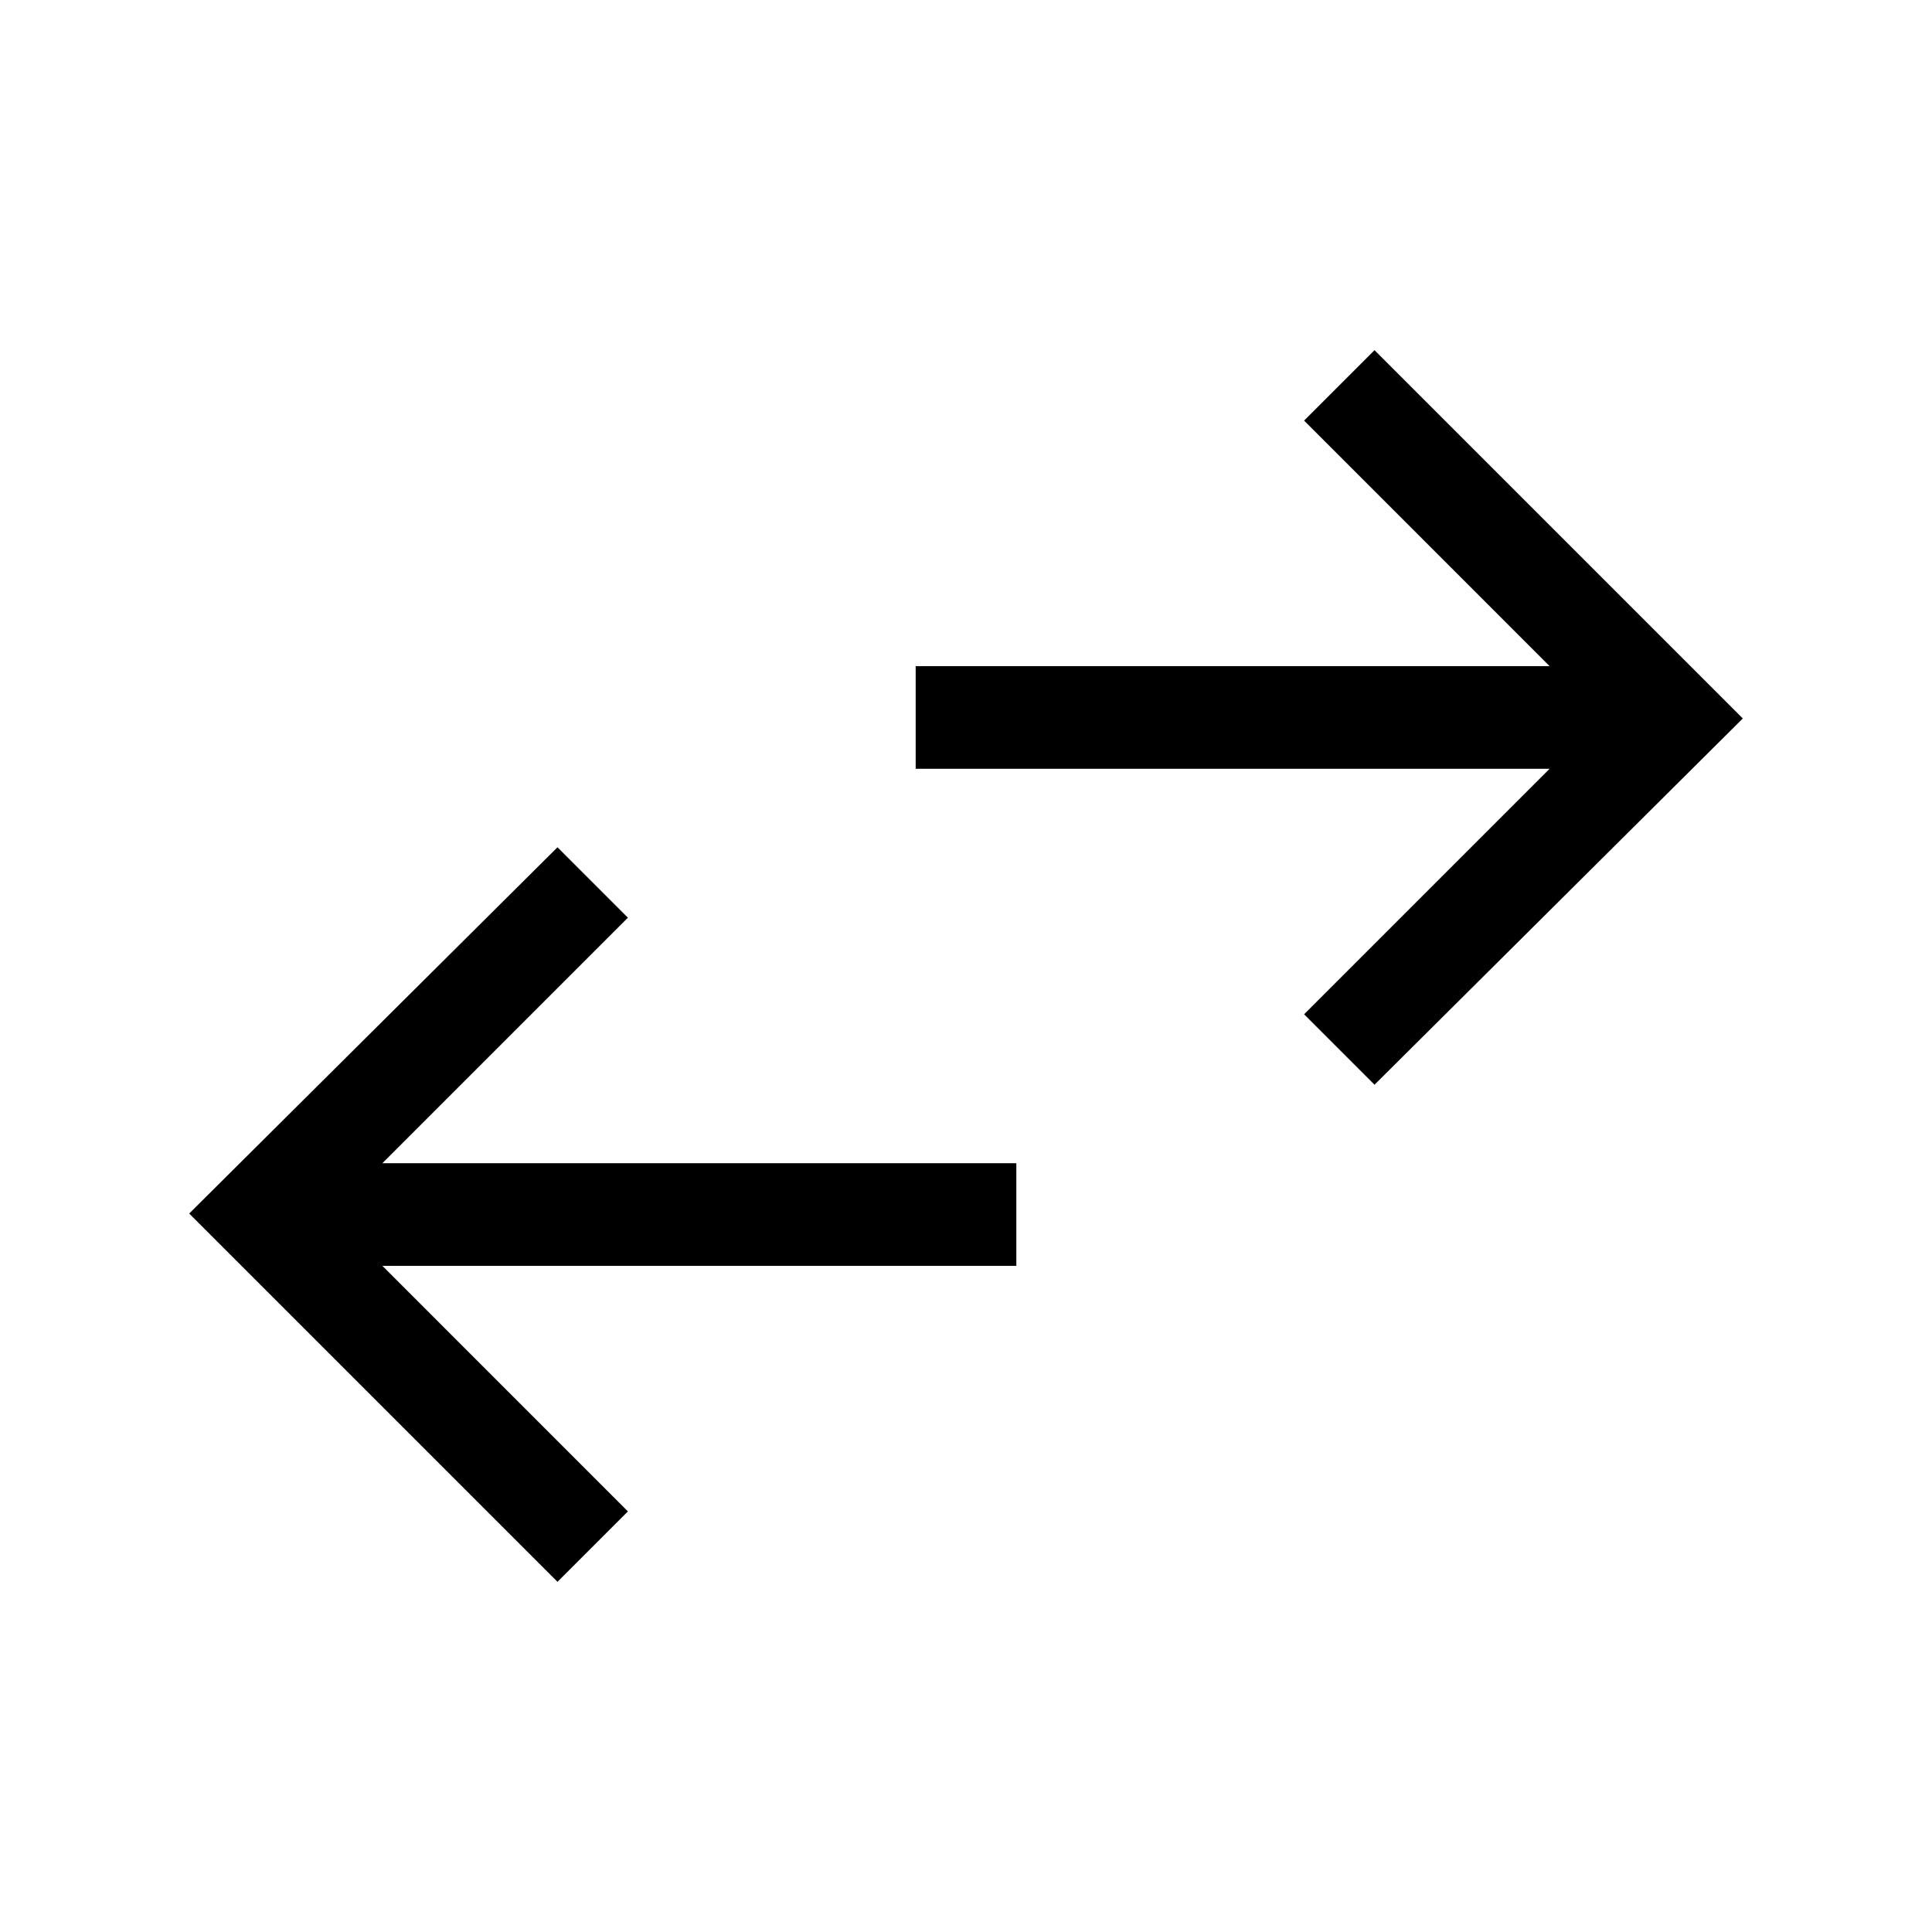 <svg xmlns="http://www.w3.org/2000/svg" height="40" width="40"><path d="M28.458 22.458 27 21 32.083 15.917H18.958V13.792H32.083L27 8.708L28.458 7.25L36.083 14.875ZM11.542 32.75 3.917 25.125 11.542 17.542 13 19 7.917 24.083H21.042V26.208H7.917L13 31.292Z"/></svg>